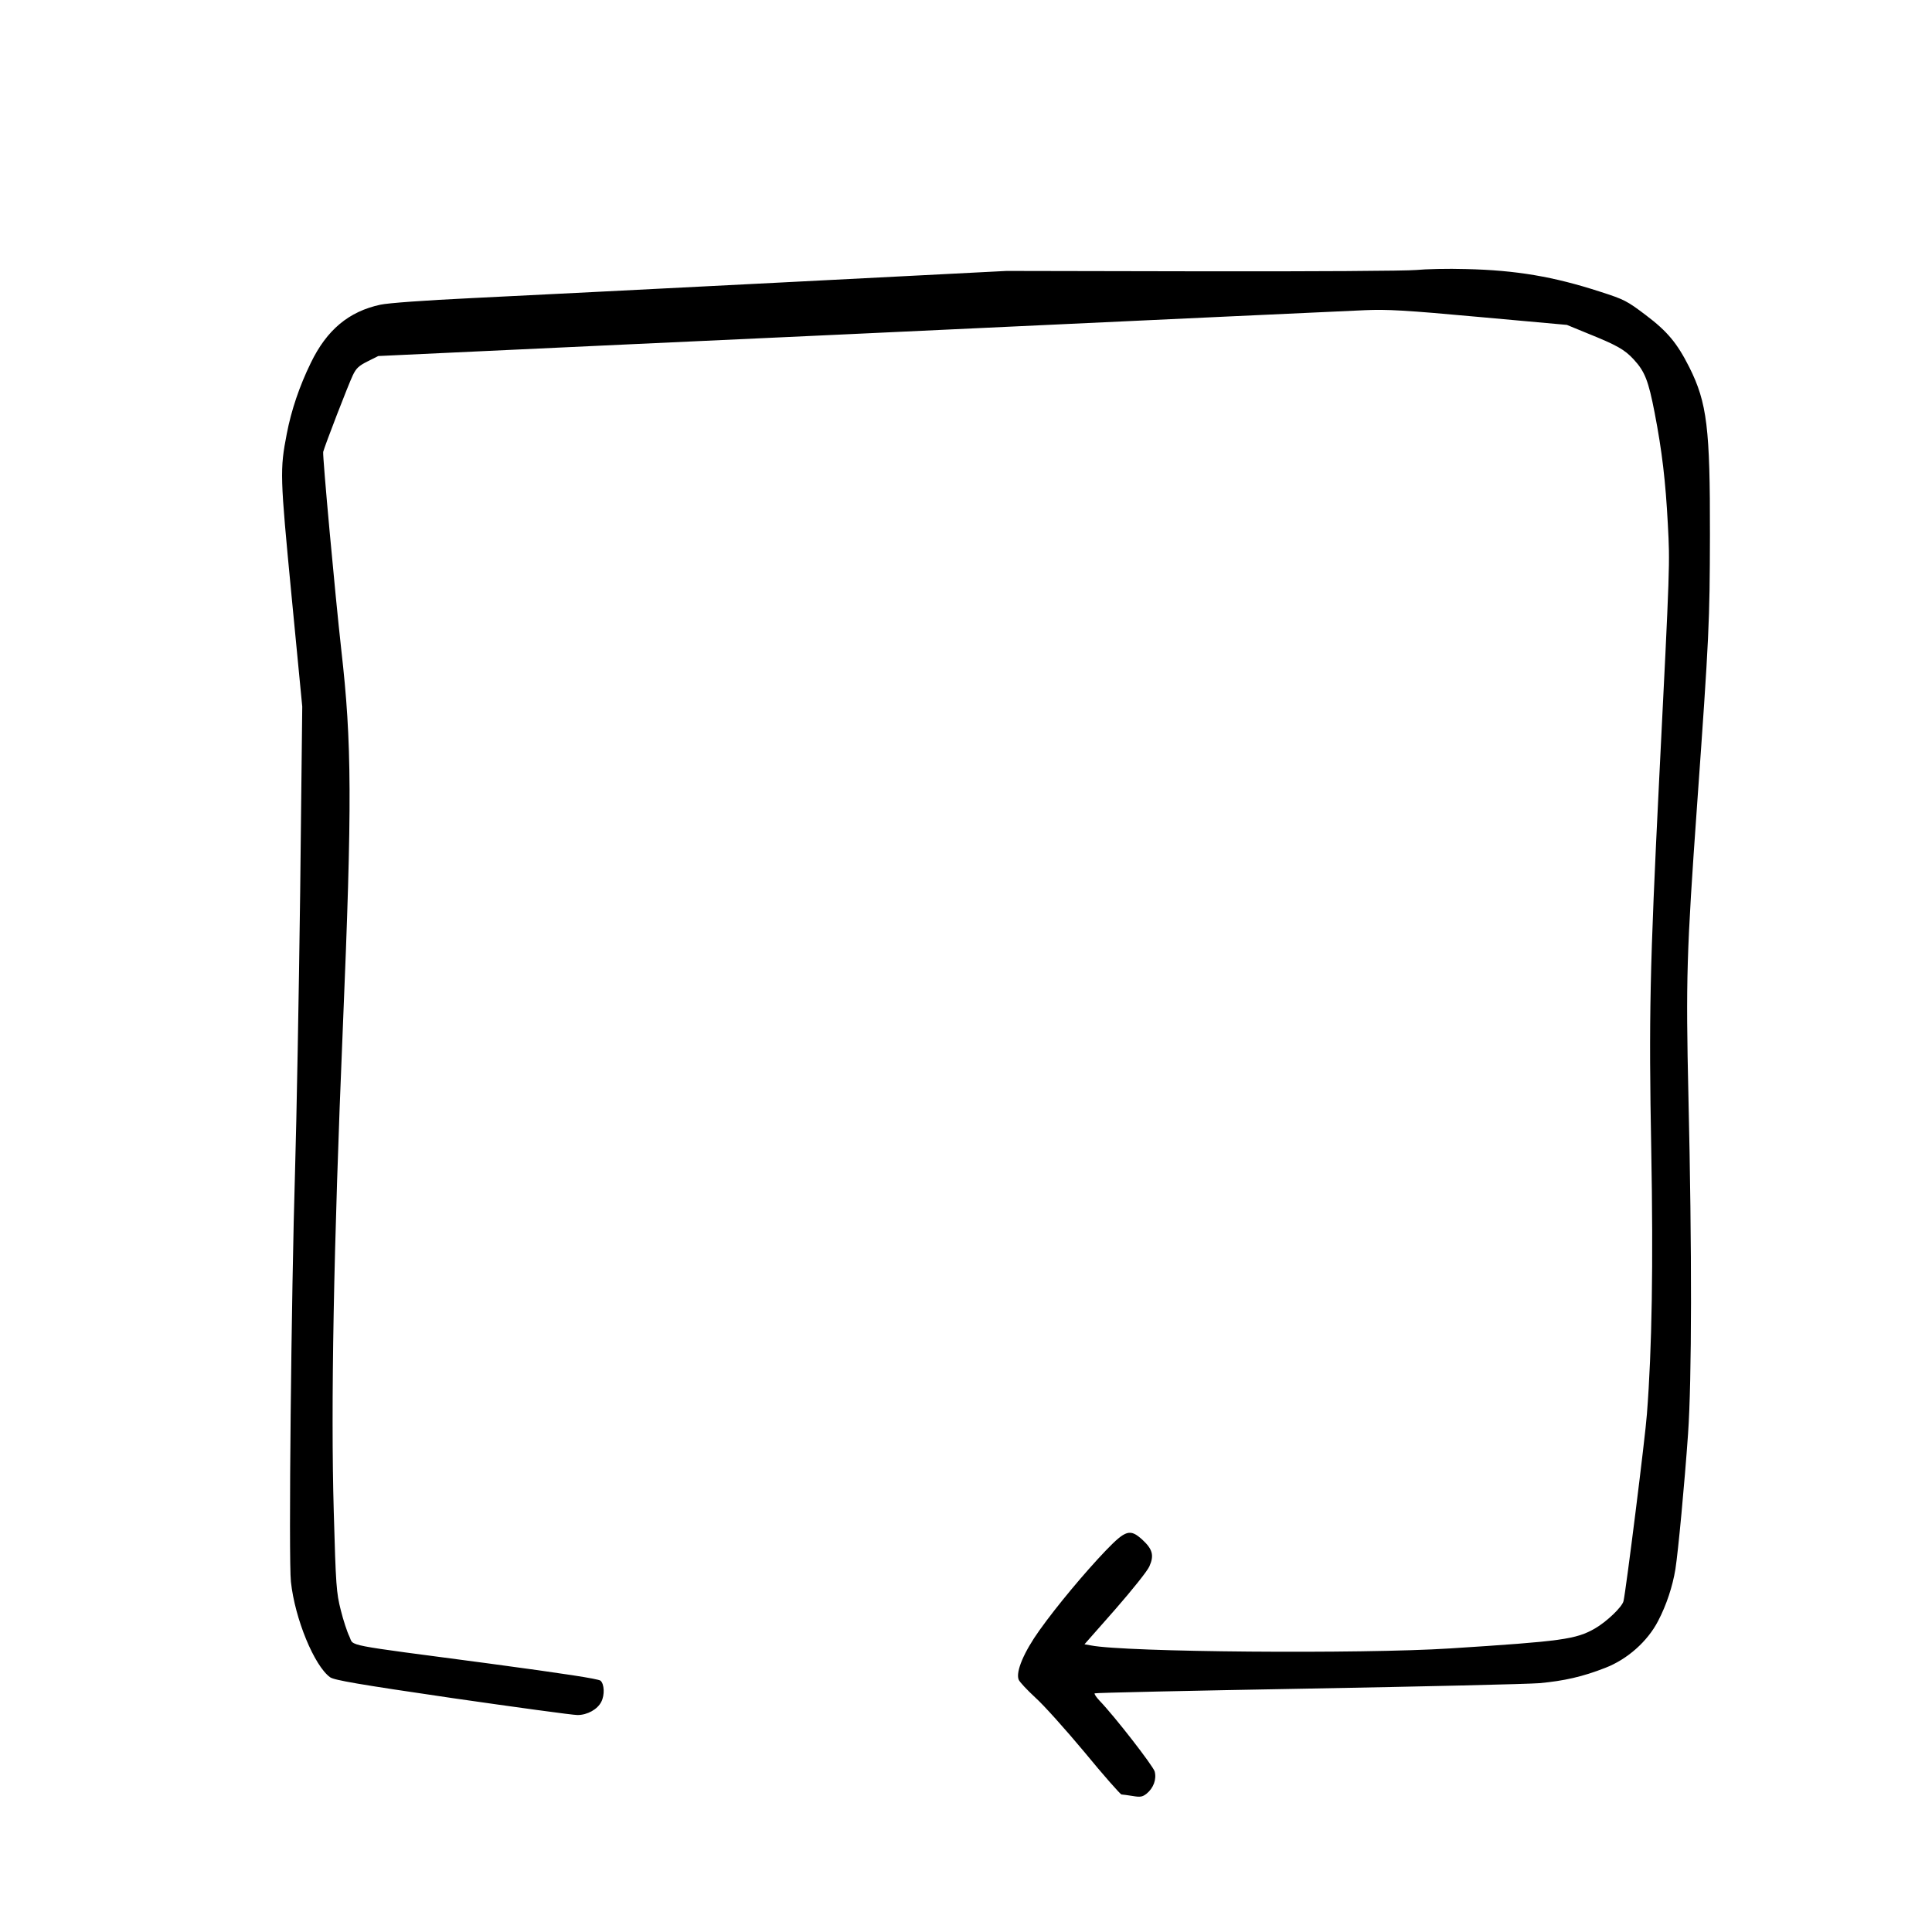 <?xml version="1.0" standalone="no"?>
<!DOCTYPE svg PUBLIC "-//W3C//DTD SVG 20010904//EN"
 "http://www.w3.org/TR/2001/REC-SVG-20010904/DTD/svg10.dtd">
<svg version="1.0" xmlns="http://www.w3.org/2000/svg"
 width="1024pt" height="1024pt" viewBox="0 0 1024 1024"
 preserveAspectRatio="xMidYMid meet">
<g transform="translate(0,1024) scale(0.1,-0.1)"
fill="#000000" stroke="none">
<path d="M7505 8809 c-49 -5 -558 -8 -1130 -7 l-1040 2 -1210 -62 c-665 -34
-1397 -71 -1625 -82 -249 -12 -443 -26 -484 -35 -167 -36 -284 -133 -369 -309
-60 -123 -103 -250 -127 -375 -37 -191 -36 -222 25 -856 l57 -590 -11 -985
c-7 -542 -19 -1203 -27 -1470 -20 -657 -35 -2070 -22 -2184 21 -196 124 -446
208 -506 22 -15 146 -37 646 -110 340 -49 639 -90 665 -90 52 0 106 30 126 70
19 37 16 94 -4 112 -13 10 -188 37 -598 92 -779 103 -708 89 -733 142 -12 24
-33 88 -46 141 -23 91 -26 127 -37 522 -16 558 -1 1395 48 2561 50 1196 48
1512 -8 2005 -33 295 -100 1029 -96 1050 8 32 133 356 157 406 18 38 33 51 79
74 l56 28 1350 63 c743 34 1645 76 2005 93 766 36 1675 78 1875 87 118 5 212
0 605 -36 l465 -42 107 -44 c159 -64 199 -87 247 -139 59 -64 78 -112 111
-283 39 -202 58 -362 70 -592 11 -212 12 -195 -46 -1350 -50 -1005 -55 -1261
-42 -1965 11 -603 4 -1054 -23 -1400 -8 -115 -111 -936 -124 -991 -7 -31 -89
-109 -151 -145 -101 -58 -174 -68 -769 -106 -472 -30 -1723 -20 -1903 16 l-34
6 163 185 c89 102 171 204 181 228 26 58 17 91 -37 141 -65 59 -88 53 -194
-57 -111 -116 -259 -293 -351 -422 -83 -116 -127 -220 -111 -262 5 -13 45 -55
88 -95 44 -39 162 -171 263 -292 100 -122 188 -221 194 -222 6 0 33 -4 59 -8
41 -7 52 -5 74 12 37 30 54 77 43 118 -9 30 -211 291 -293 376 -17 18 -28 35
-25 38 2 3 508 14 1124 25 615 11 1171 24 1234 29 130 12 228 34 348 81 117
45 224 140 280 248 45 86 77 184 92 275 15 97 48 448 67 717 20 288 21 971 2
1790 -14 618 -10 760 46 1545 64 898 67 967 68 1430 1 565 -15 700 -109 888
-65 129 -117 191 -231 277 -99 75 -114 83 -242 124 -246 80 -446 114 -711 120
-96 3 -215 0 -265 -5z"/>
</g>
</svg>

